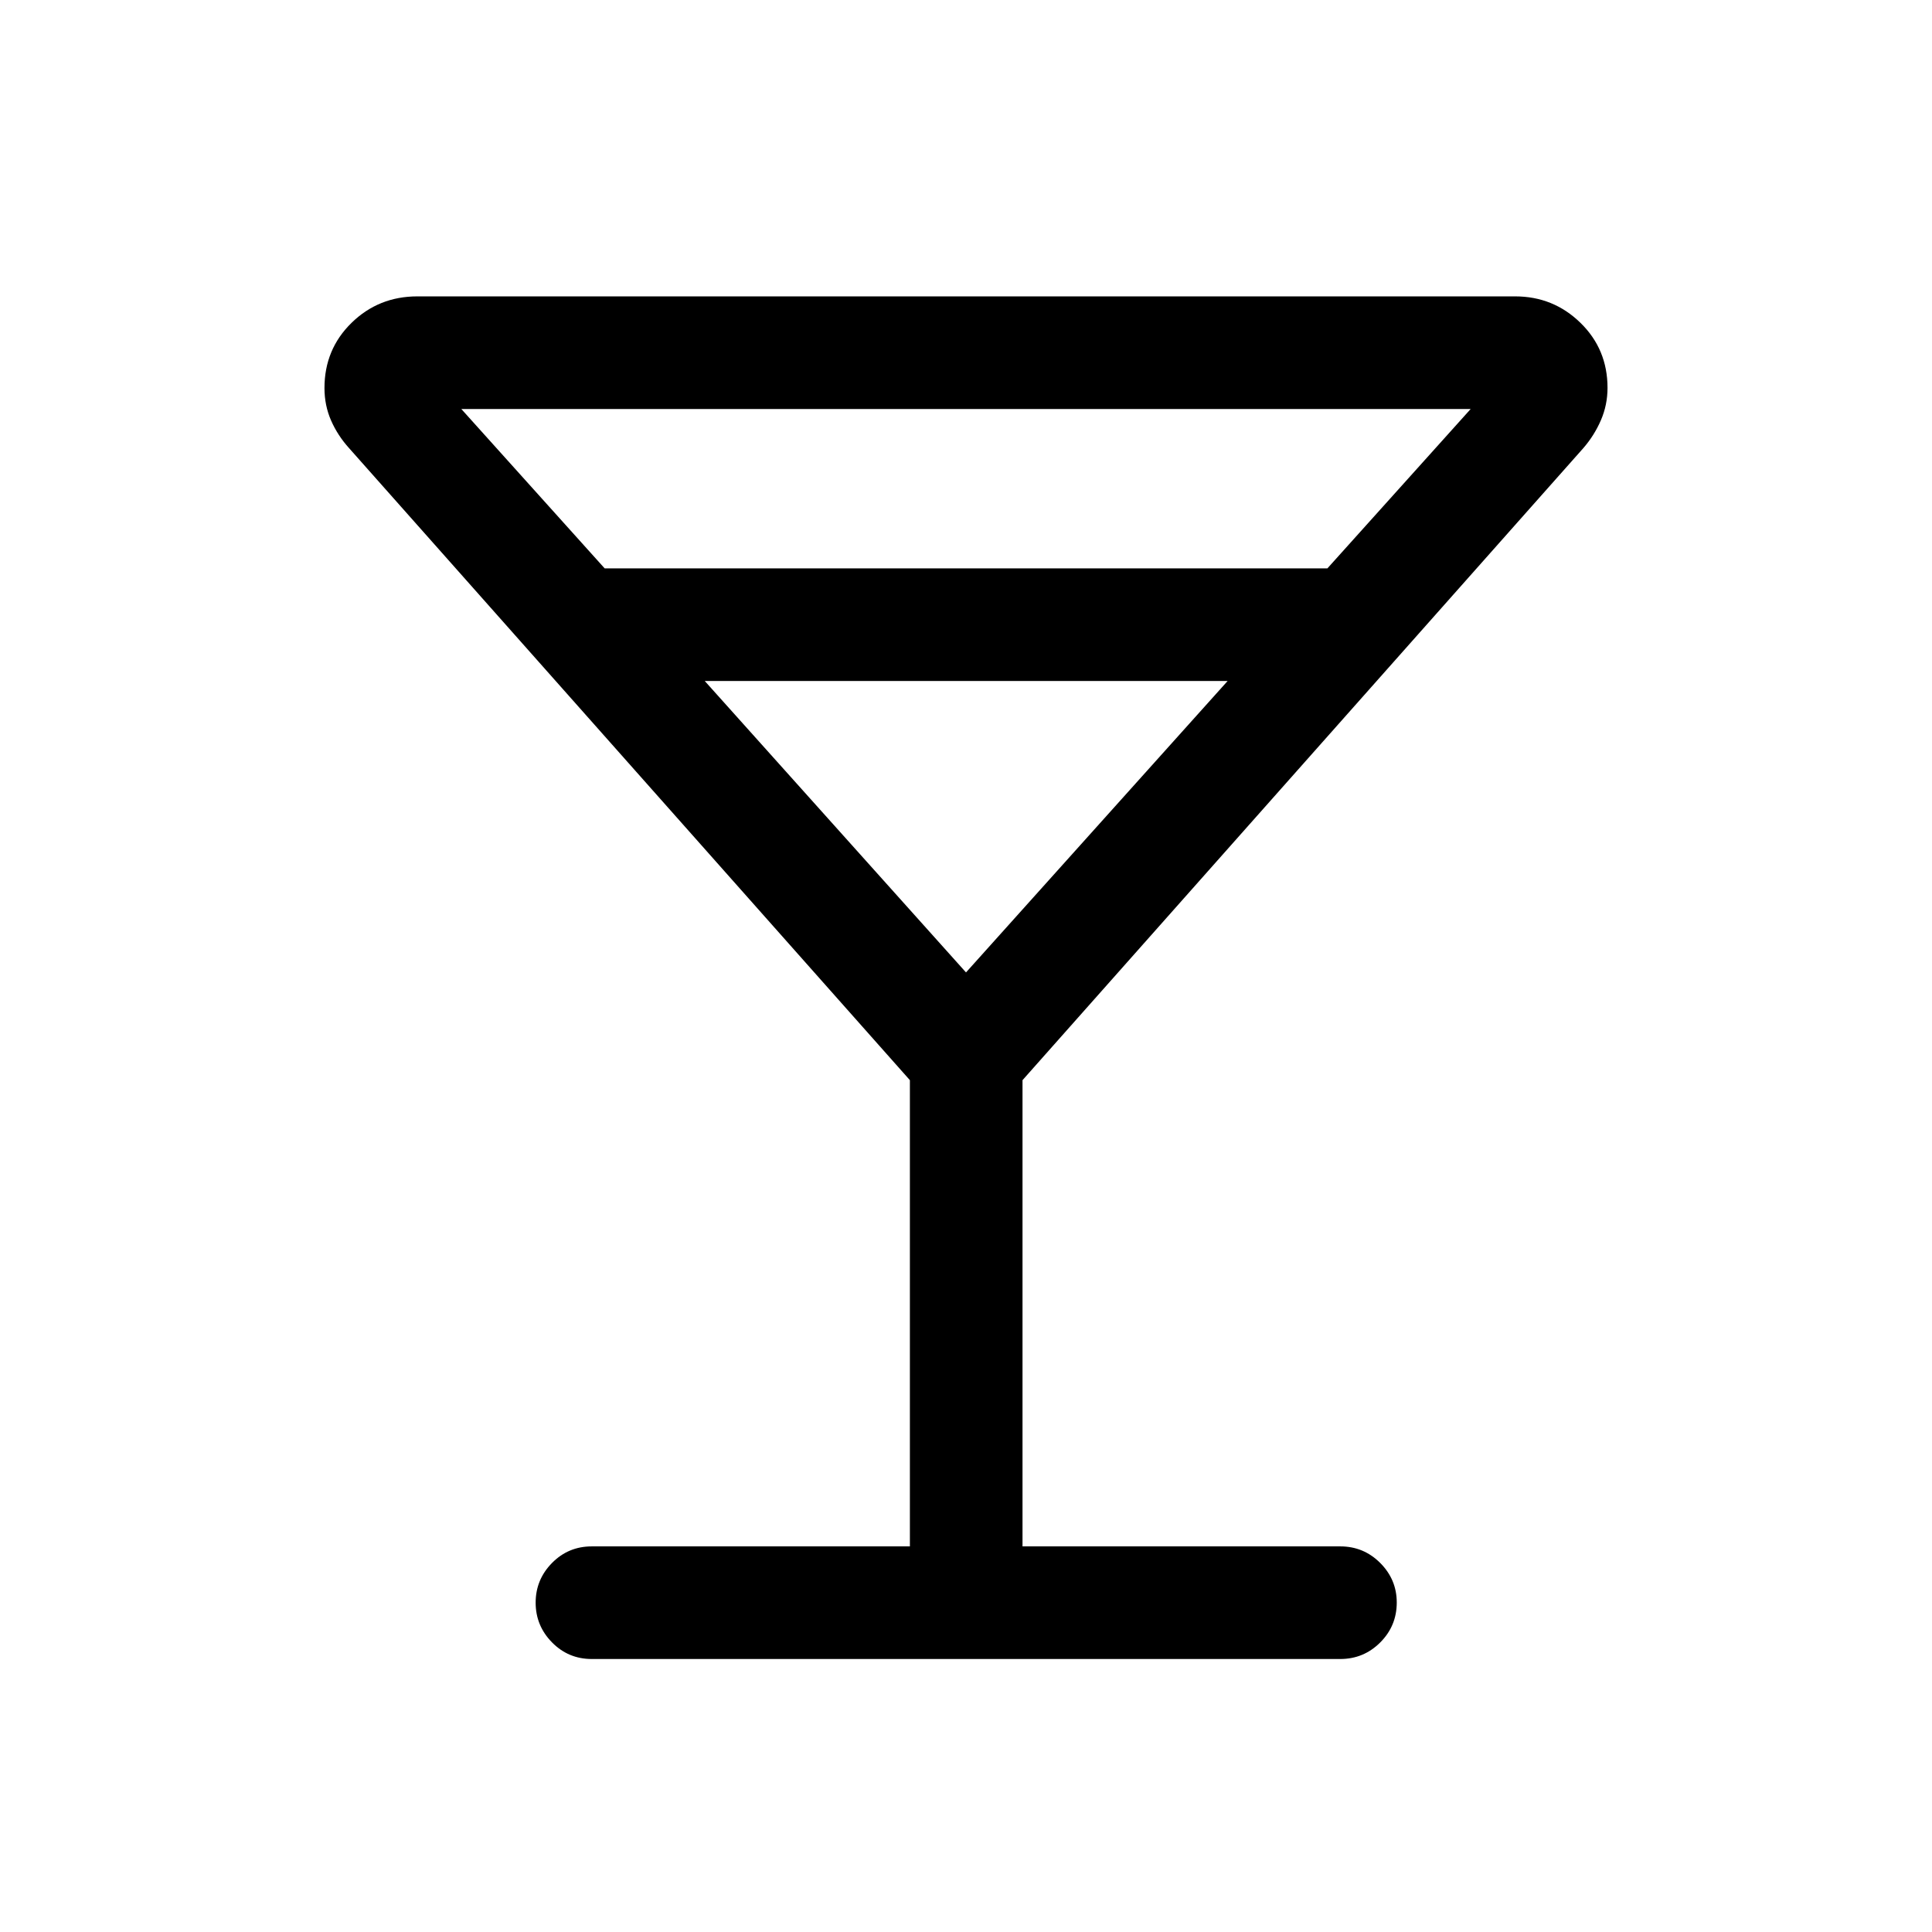<svg xmlns="http://www.w3.org/2000/svg" height="24" viewBox="0 -960 960 960" width="24"><path d="M452.12-191.61v-231.66L173.46-737.31q-5.67-6.27-8.95-13.75-3.28-7.48-3.28-16.13 0-19.25 13.46-32.4 13.45-13.14 32.7-13.14h545.48q18.97 0 32.43 13.12 13.47 13.12 13.47 32.33 0 8.47-3.28 16.06-3.28 7.59-8.76 13.91L508.08-423.27v231.66h157.88q11.64 0 19.86 8.23 8.22 8.24 8.22 19.66 0 11.64-8.22 19.85-8.22 8.22-19.86 8.22H294.04q-11.64 0-19.76-8.27-8.12-8.27-8.12-19.73t8.12-19.71q8.12-8.25 19.76-8.25h158.08ZM300.45-677.58h359.13l71.19-79.19H229.23l71.22 79.19ZM480-476.81l130-144.81H350.19L480-476.81Zm0 0Z"/></svg>
